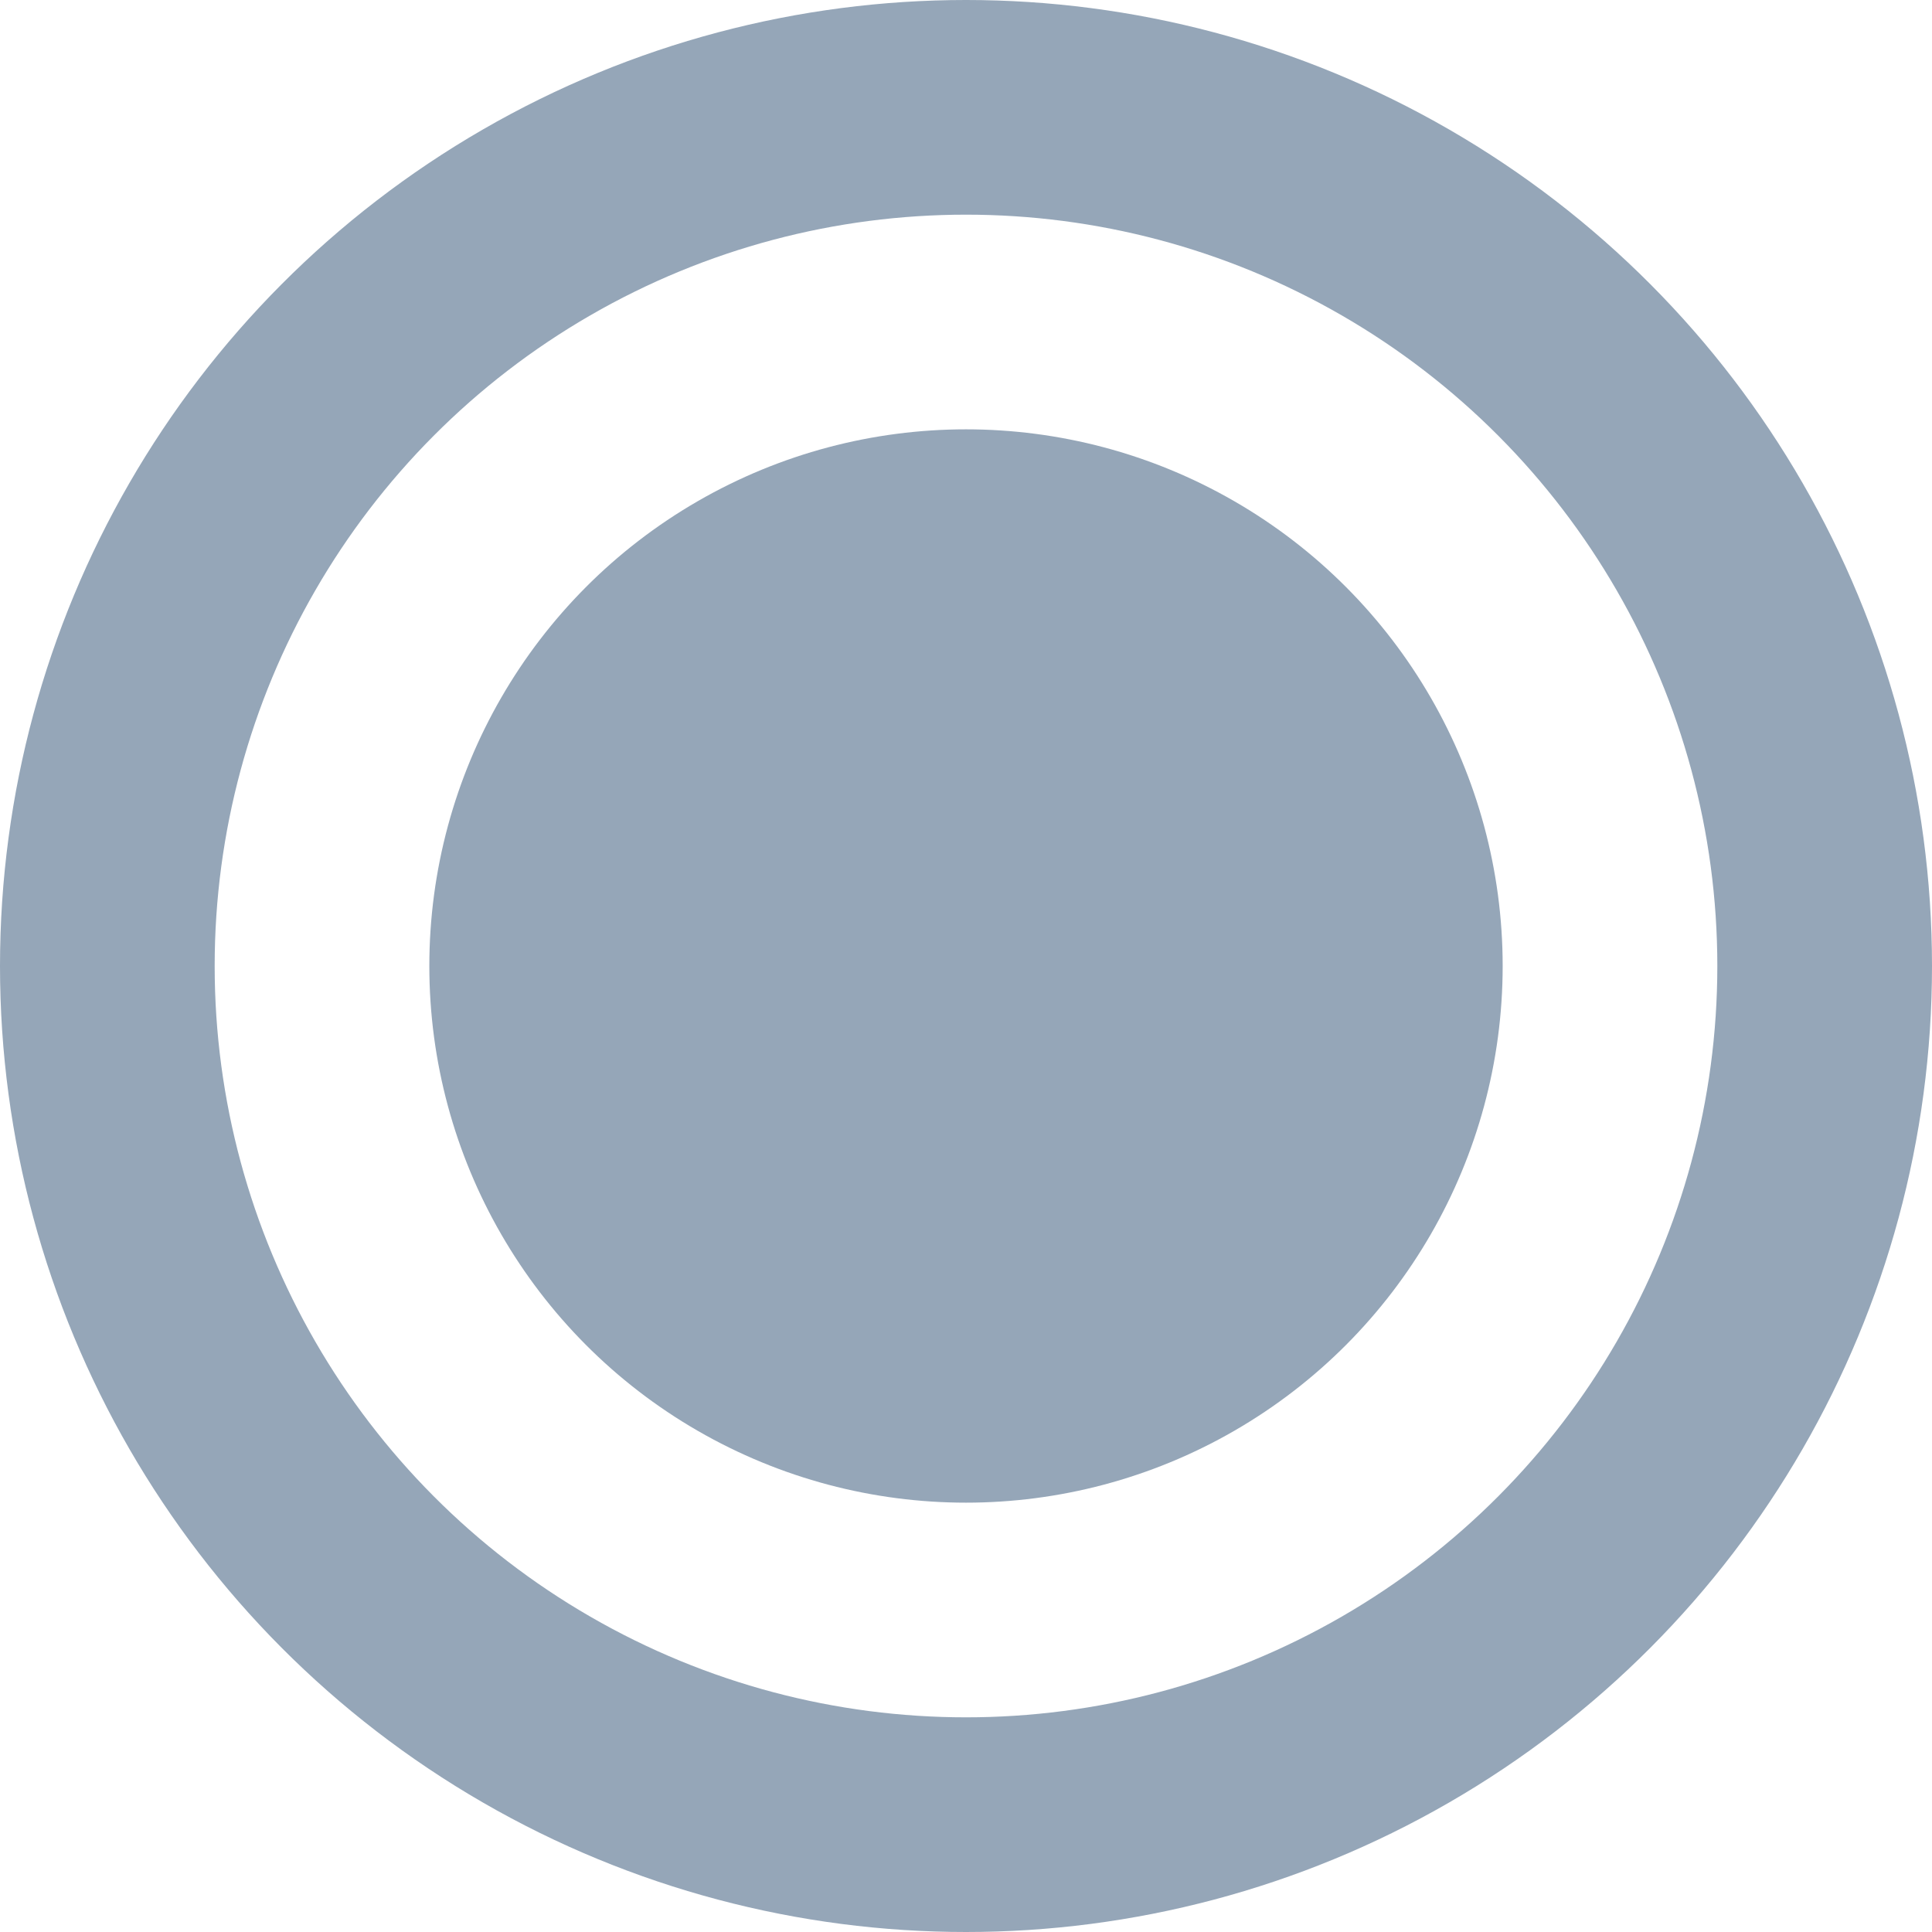 <svg xmlns="http://www.w3.org/2000/svg" width="9" height="9">
    <g fill="none" fill-rule="evenodd">
        <circle fill="#95A6B8" cx="4.5" cy="4.5" r="2.5"/>
        <circle stroke="#95A6B8" cx="4.5" cy="4.5" r="4"/>
    </g>
</svg>
